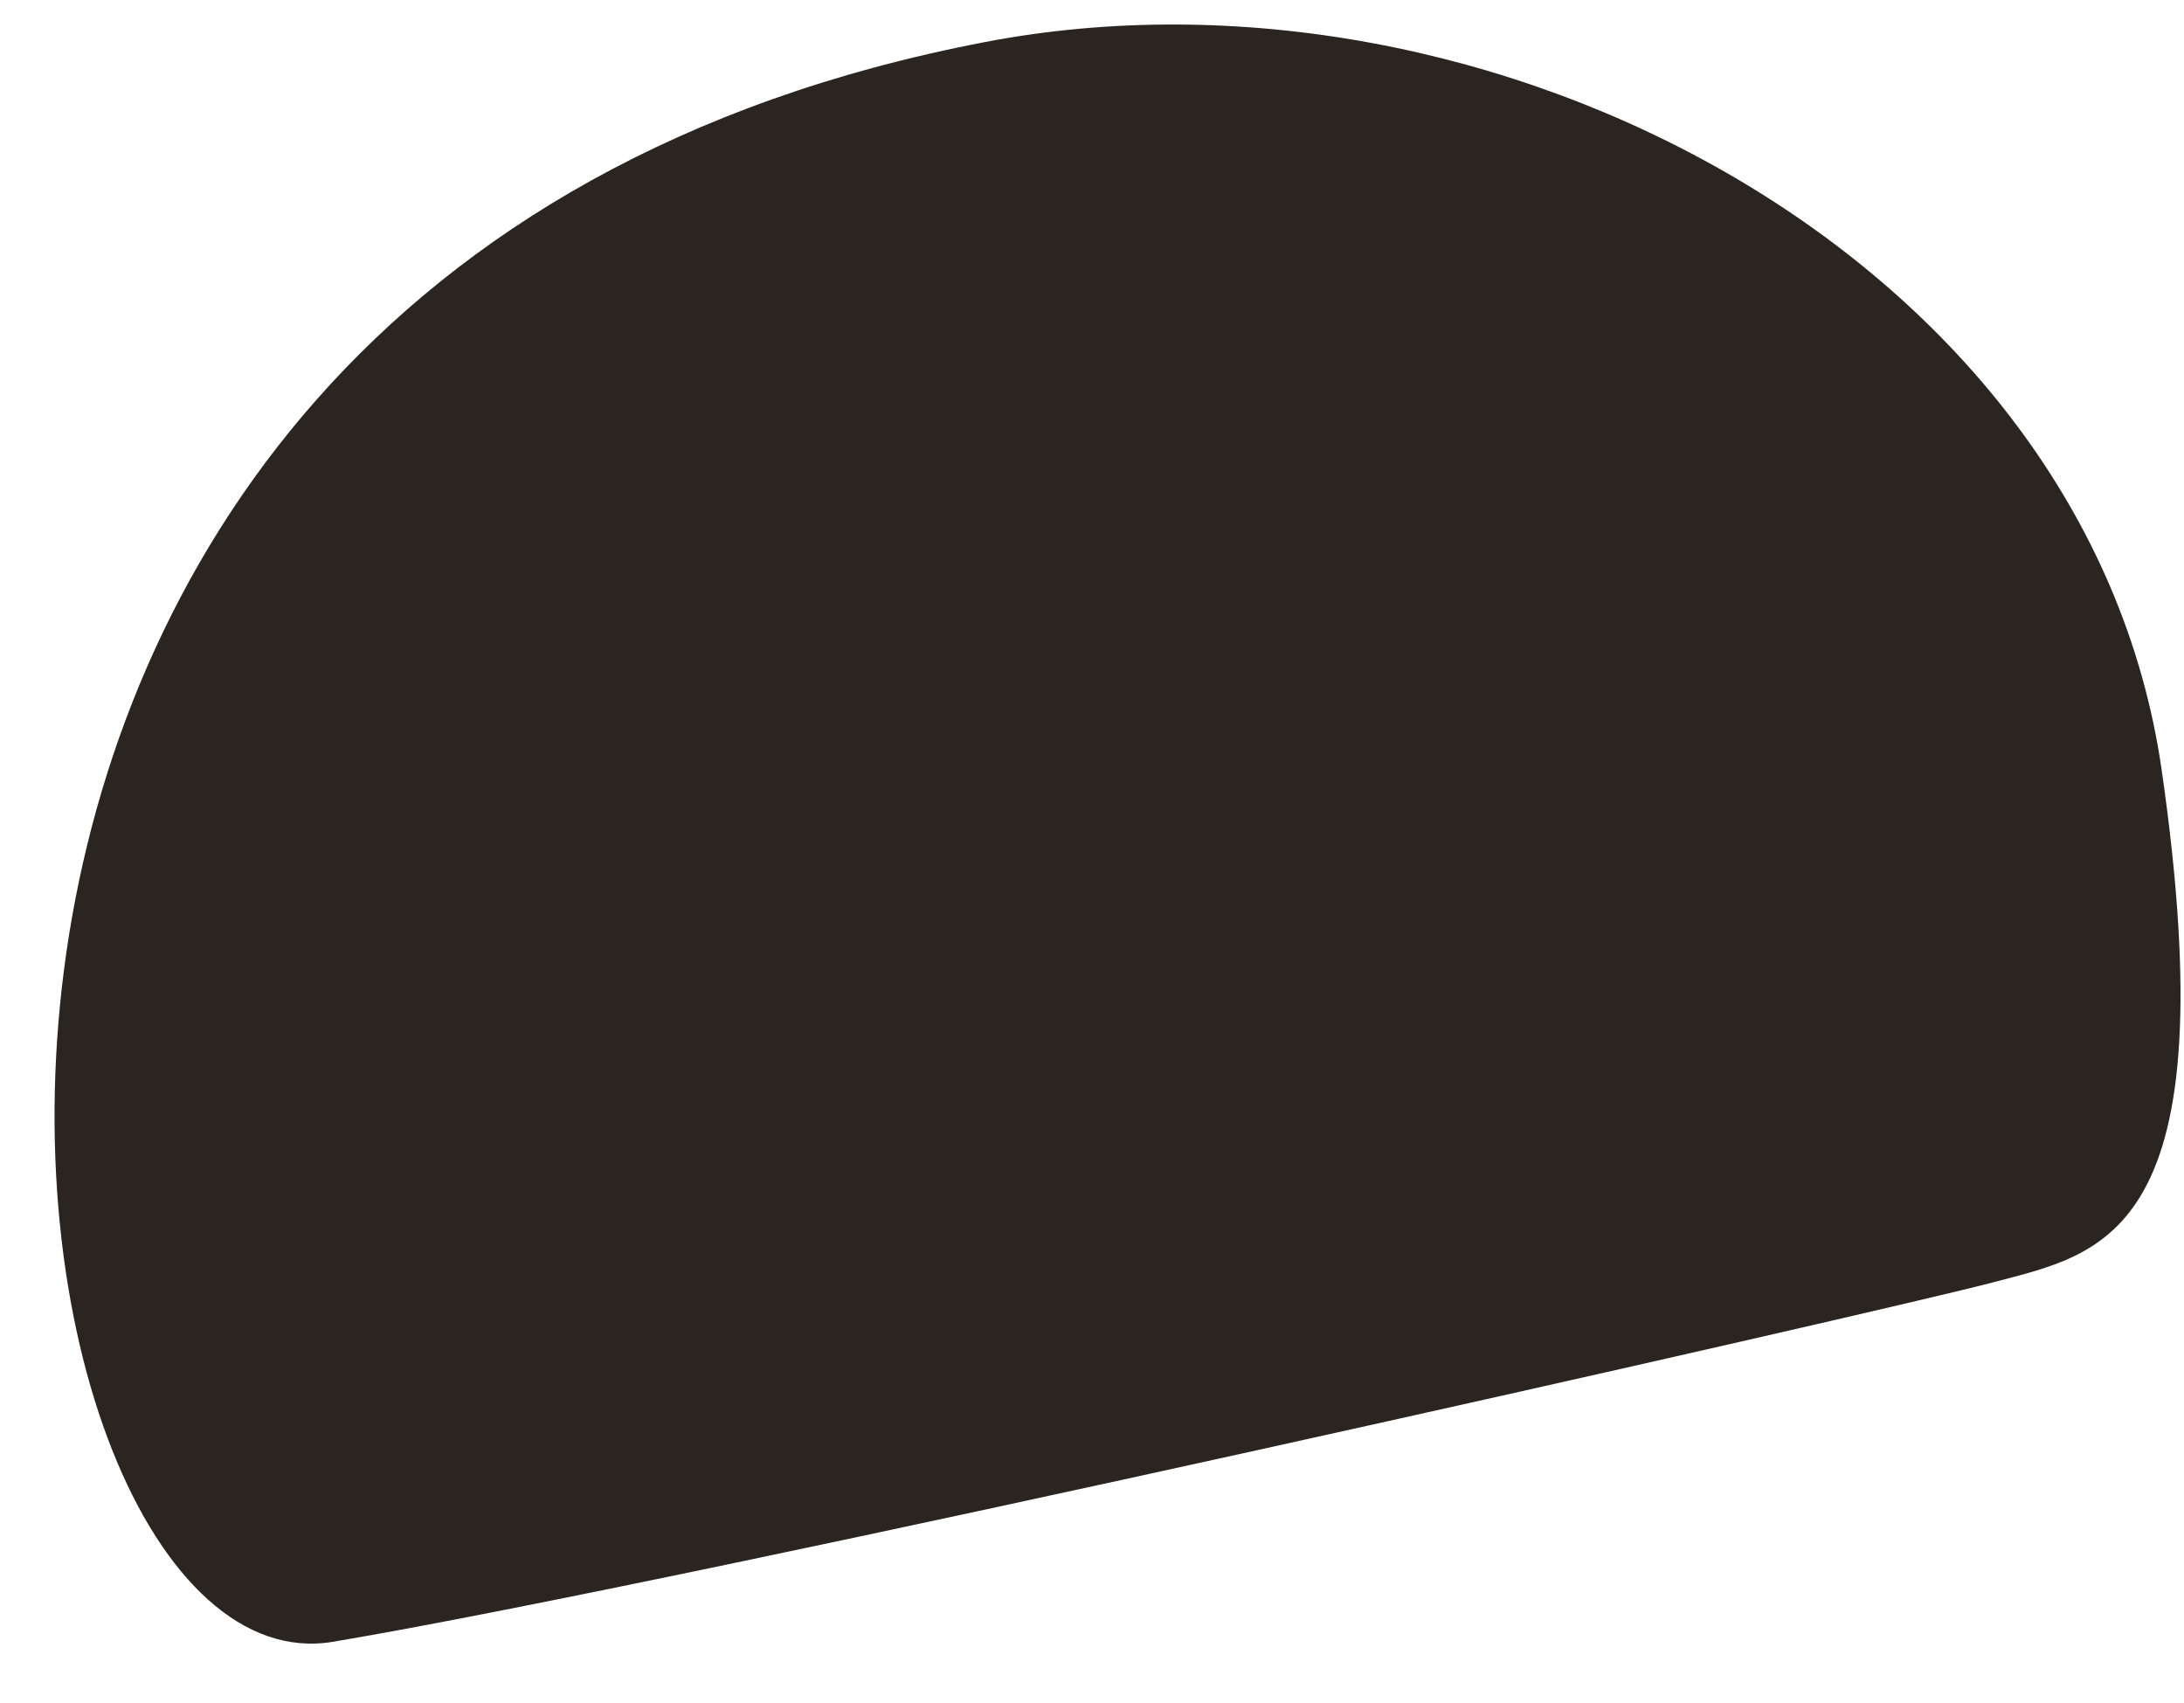 ﻿<?xml version="1.0" encoding="utf-8"?>
<svg version="1.1" xmlns:xlink="http://www.w3.org/1999/xlink" width="59px" height="46px" xmlns="http://www.w3.org/2000/svg">
  <g transform="matrix(1 0 0 1 -332 -690 )">
    <path d="M 58.393 20.77  C 56.386 6.963  40.246 -1.474  26.619 1.134  C -6.436 7.458  -0.651 45.962  8.995 44.343  C 18.642 42.724  50.922 35.411  53.873 34.627  C 56.825 33.843  60.215 33.383  58.393 20.77  Z " fill-rule="nonzero" fill="#2b2521" stroke="none" transform="matrix(1 0 0 1 332 690 )" />
  </g>
</svg>